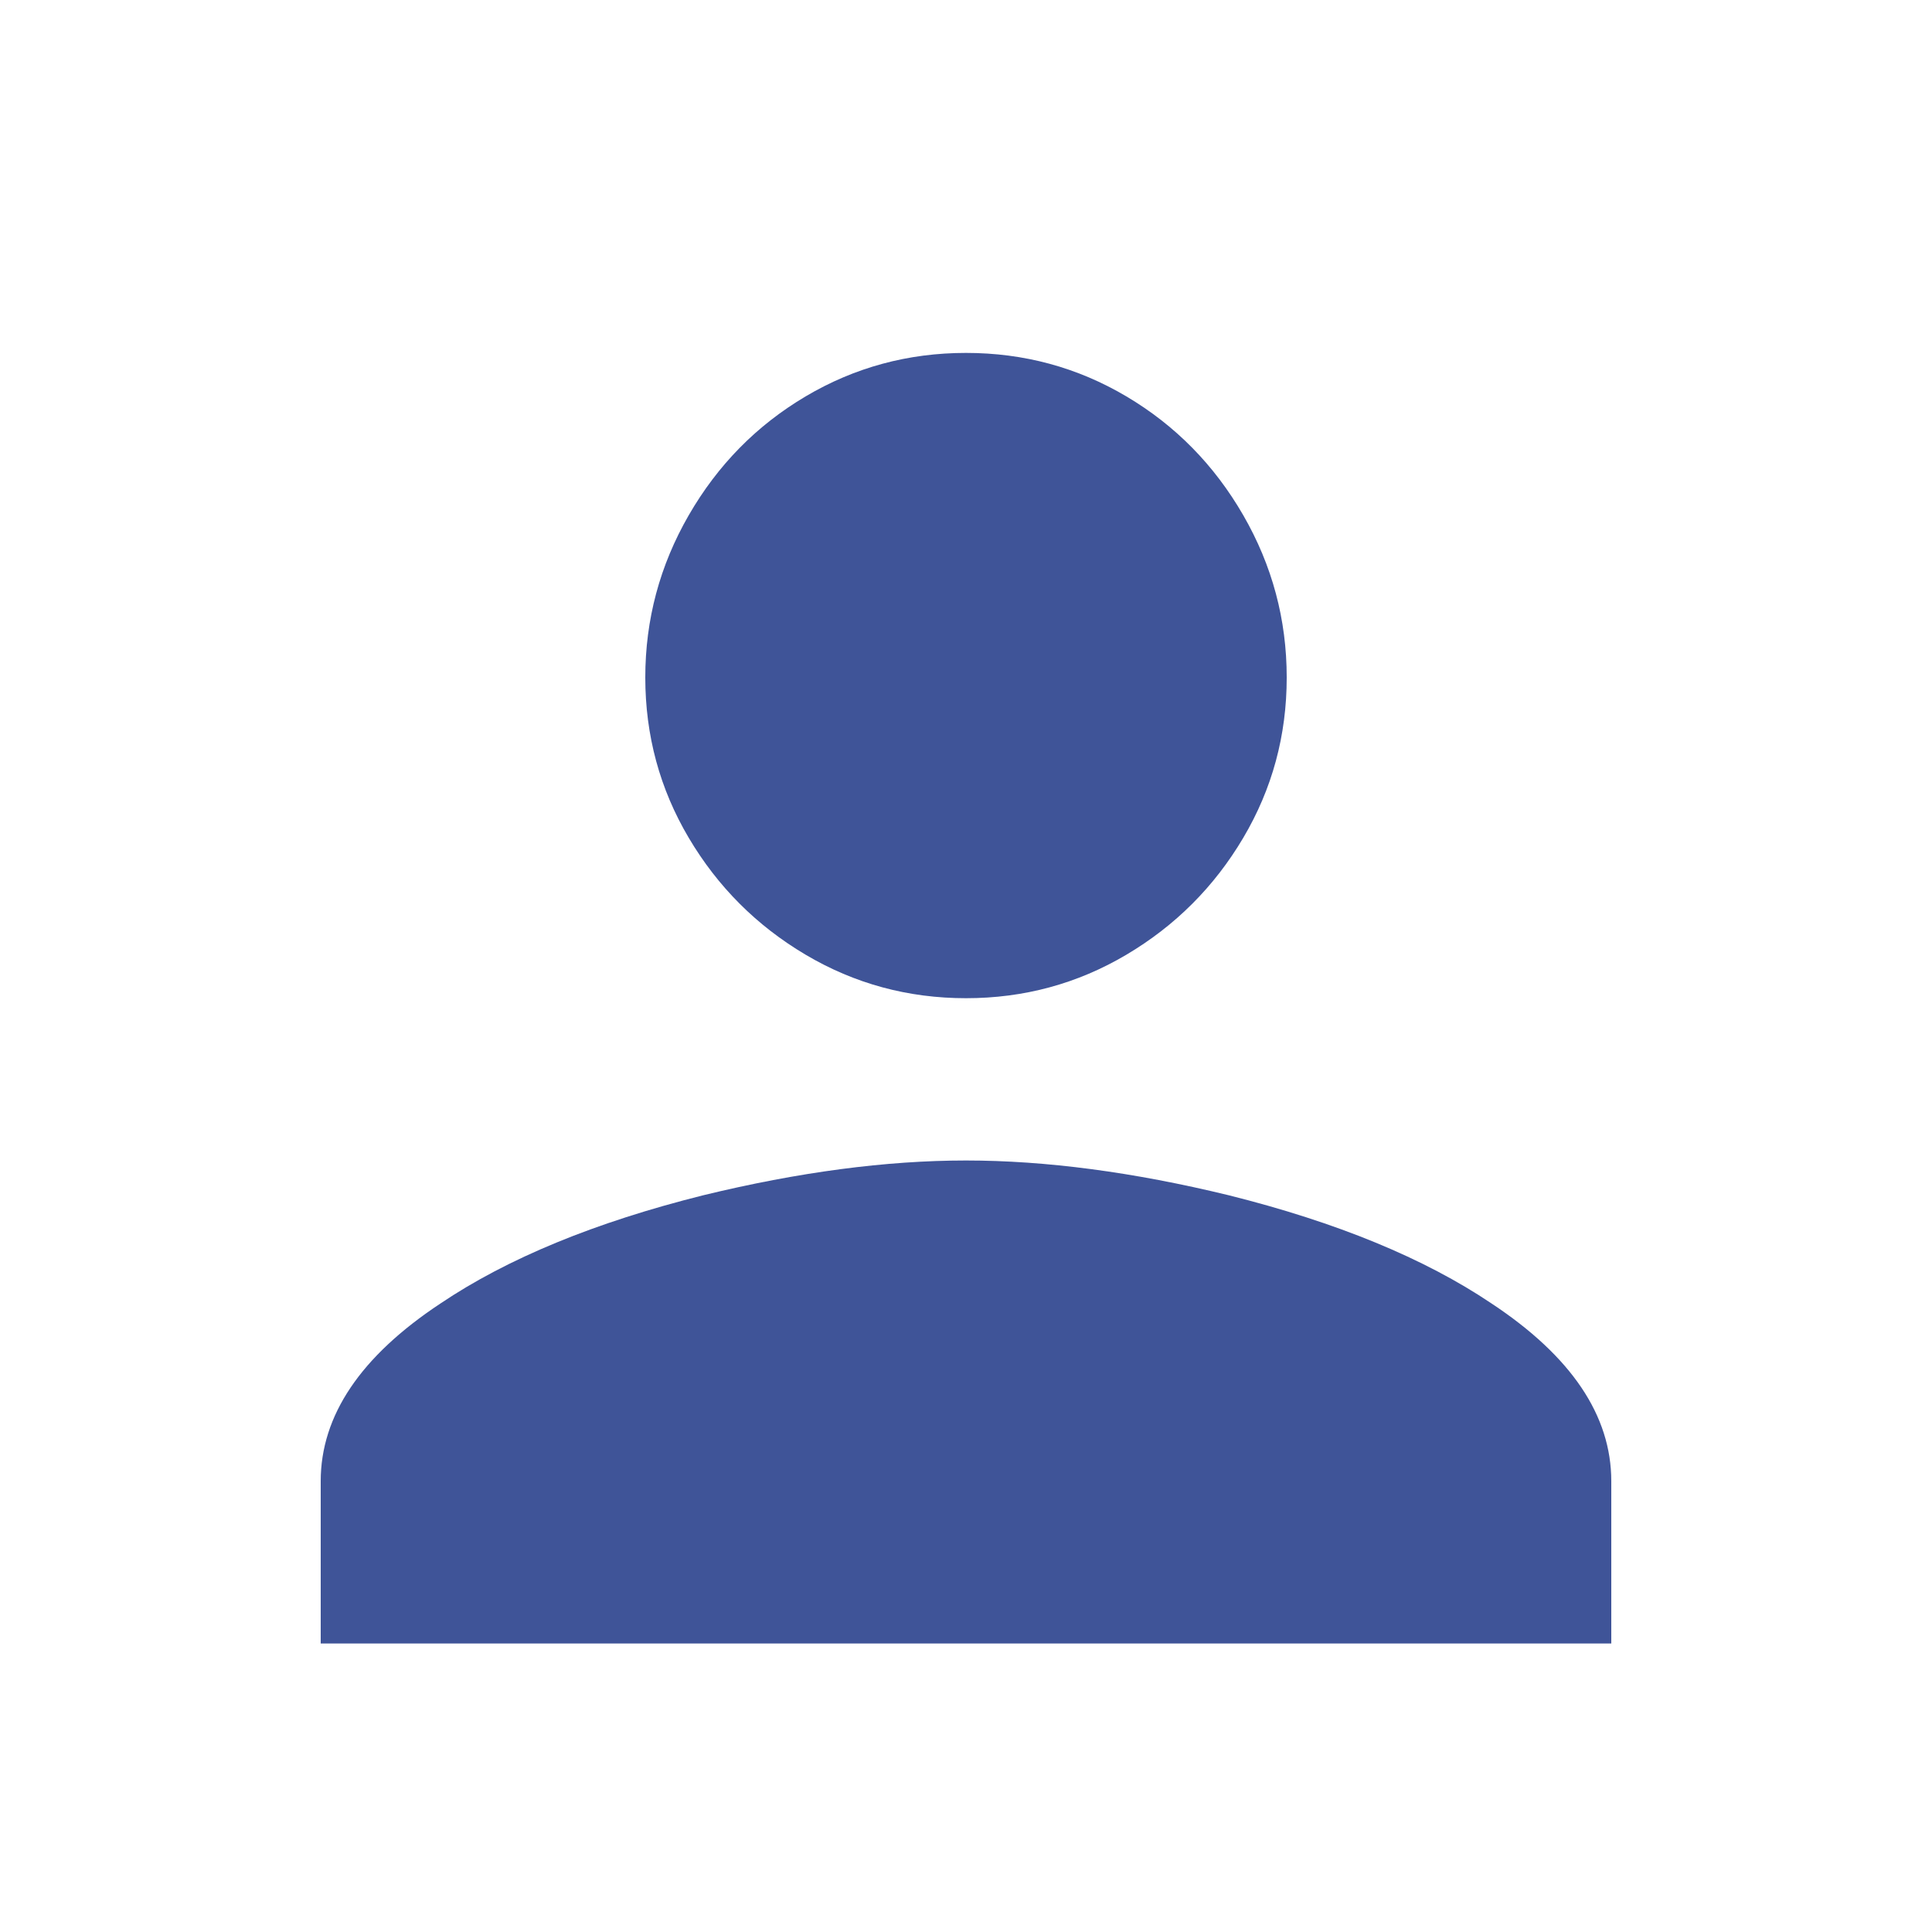 <?xml version="1.0" encoding="UTF-8"?>
<svg width="30px" height="30px" viewBox="0 0 30 30" version="1.1" xmlns="http://www.w3.org/2000/svg" xmlns:xlink="http://www.w3.org/1999/xlink">
    <!-- Generator: Sketch 51.1 (57501) - http://www.bohemiancoding.com/sketch -->
    <title>icon/navi/account_active</title>
    <desc>Created with Sketch.</desc>
    <defs></defs>
    <g id="icon/navi/account_active" stroke="none" stroke-width="1" fill="none" fill-rule="evenodd">
        <path d="M15,18.02 C16.24,18.02 17.6,18.2 19.08,18.56 C20.76,18.98 22.12,19.54 23.16,20.24 C24.4,21.06 25.02,21.98 25.02,23 L25.02,25.52 L4.98,25.52 L4.98,23 C4.98,21.98 5.6,21.06 6.84,20.24 C7.88,19.54 9.24,18.98 10.92,18.56 C12.4,18.2 13.76,18.02 15,18.02 Z M15,15.5 C14.1,15.5 13.27,15.275 12.51,14.825 C11.75,14.375 11.145,13.77 10.695,13.01 C10.245,12.25 10.02,11.42 10.02,10.52 C10.02,9.62 10.245,8.78 10.695,8 C11.145,7.22 11.75,6.605 12.51,6.155 C13.27,5.705 14.1,5.48 15,5.48 C15.9,5.48 16.73,5.705 17.49,6.155 C18.25,6.605 18.855,7.22 19.305,8 C19.755,8.78 19.98,9.62 19.98,10.52 C19.98,11.42 19.755,12.25 19.305,13.01 C18.855,13.77 18.25,14.375 17.49,14.825 C16.73,15.275 15.9,15.5 15,15.5 Z" id="person---material" fill="#3F5498"></path>
    </g>
</svg>